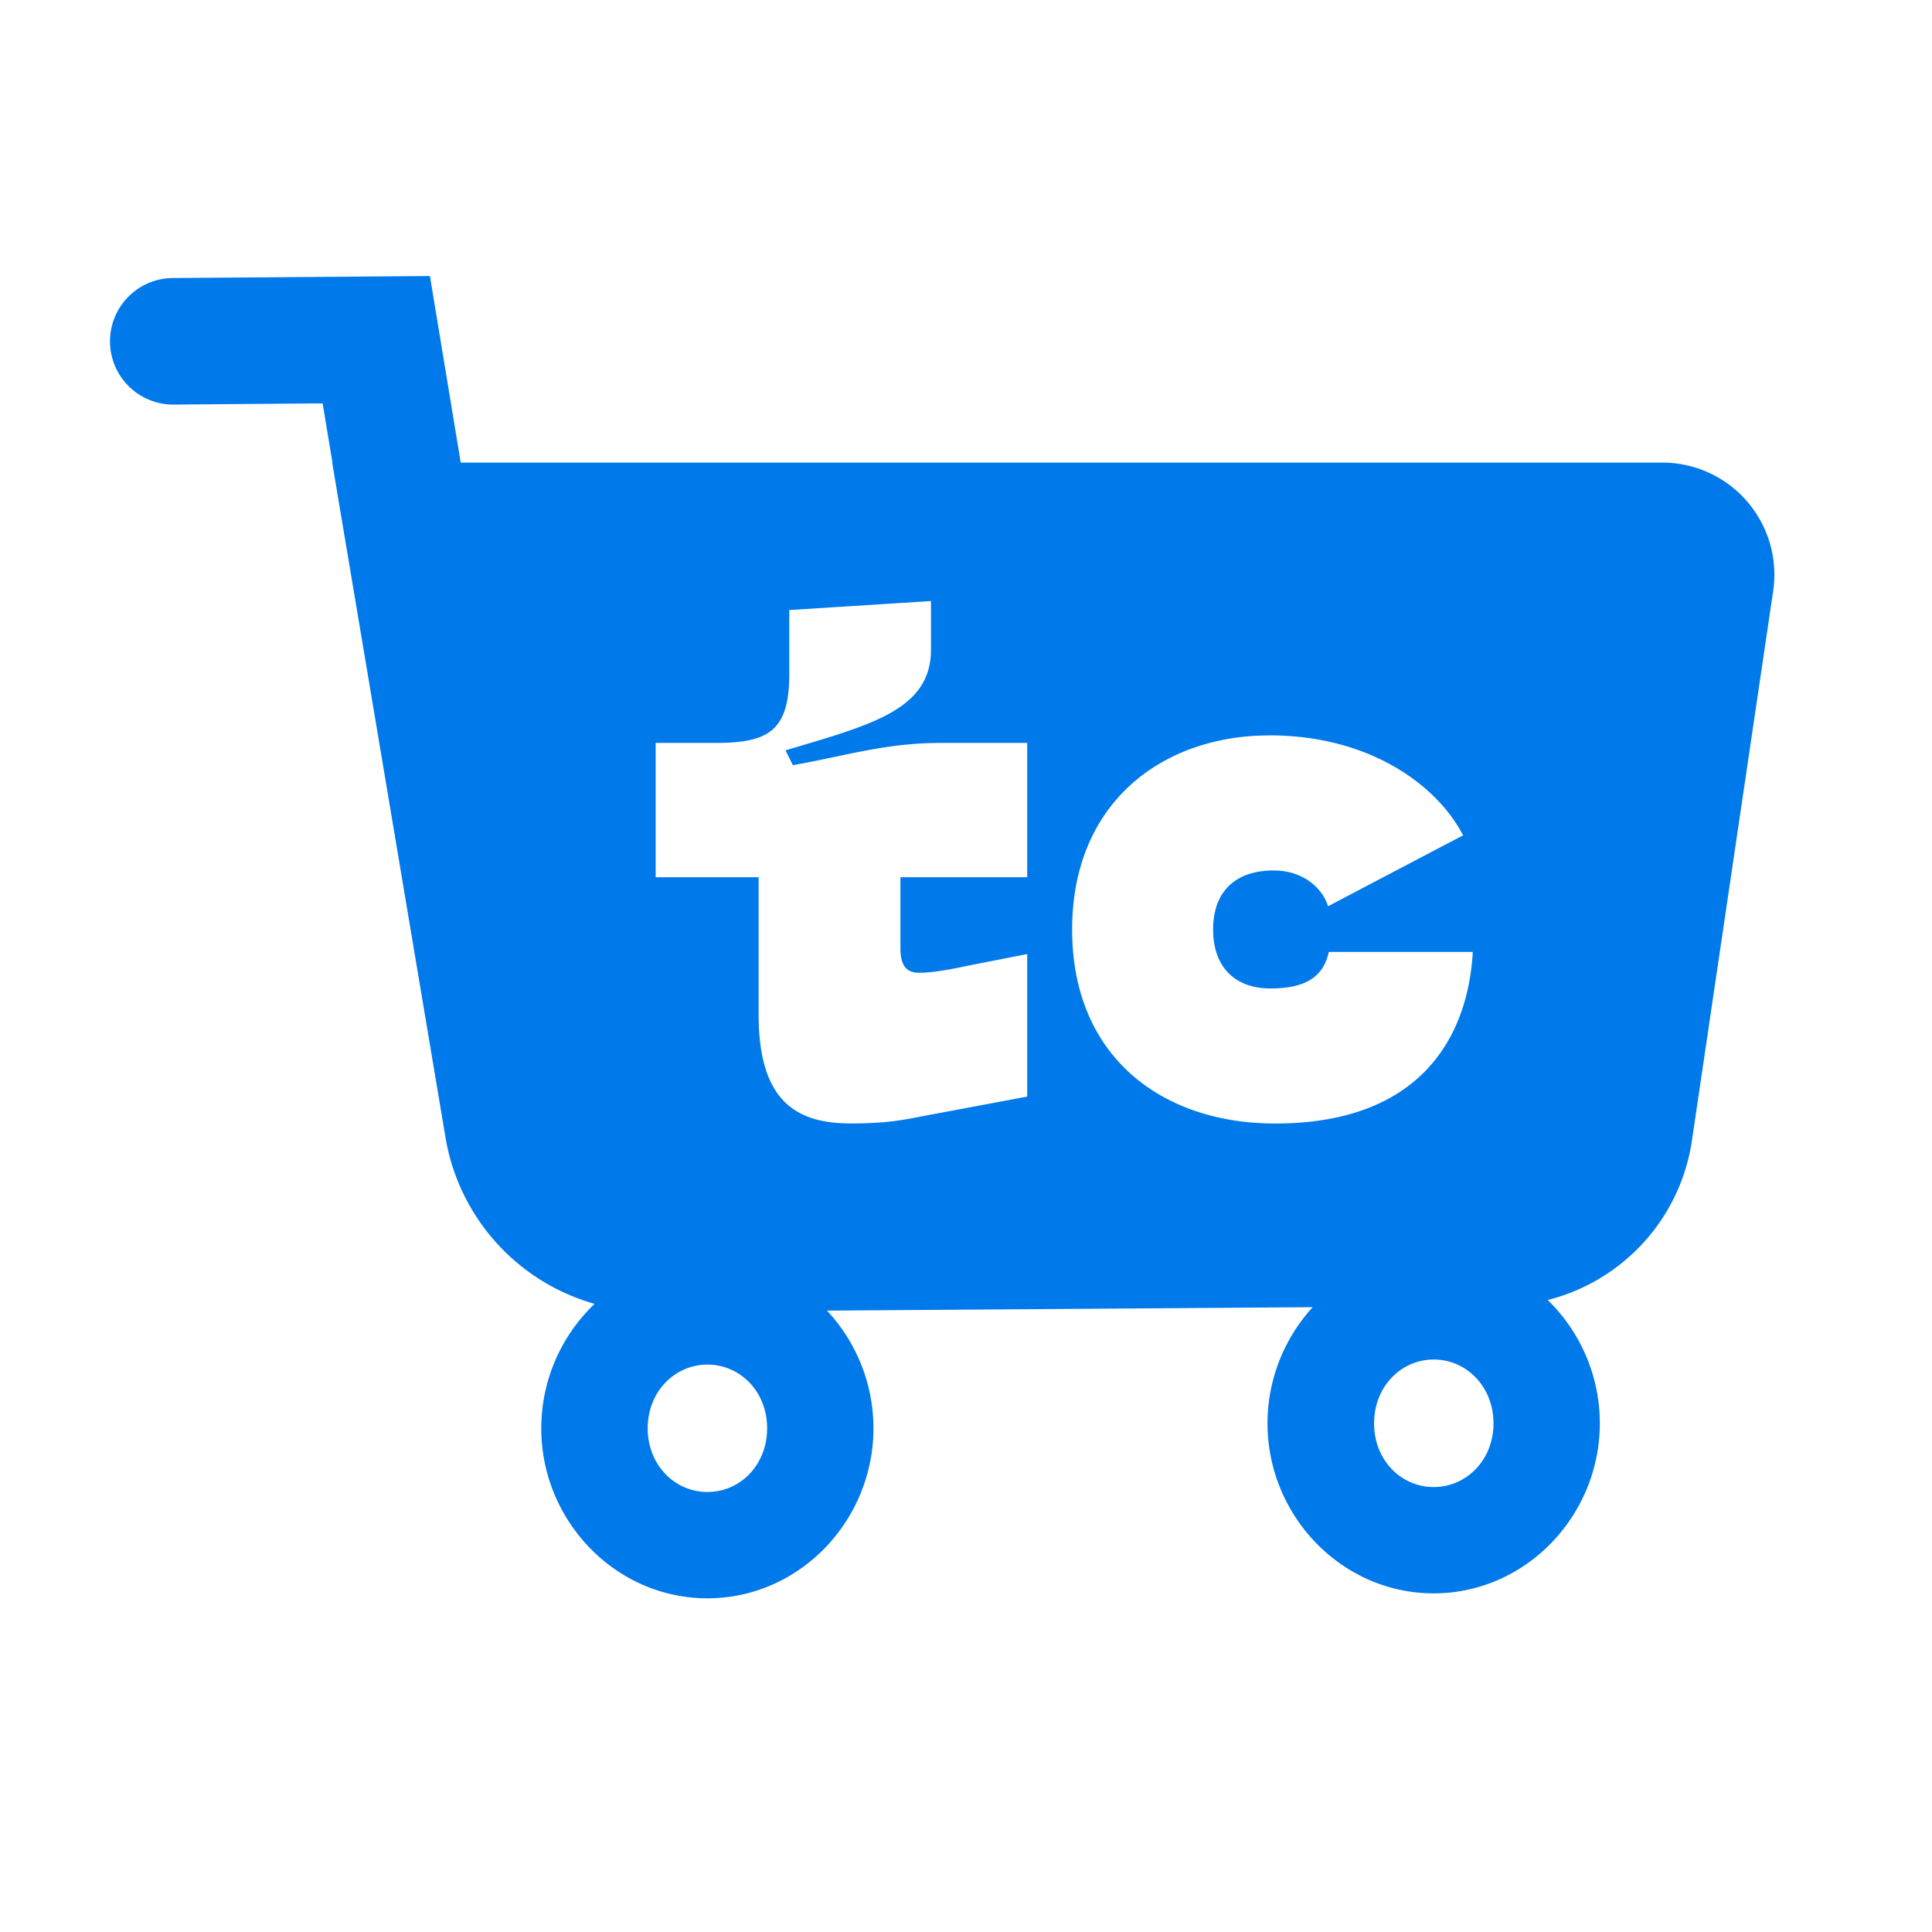 <?xml version="1.0" encoding="UTF-8" standalone="no"?>
<!-- Created with Inkscape (http://www.inkscape.org/) -->

<svg
   version="1.1"
   id="svg1"
   width="32"
   height="32"
   viewBox="0 0 32 32"
   sodipodi:docname="logo.svg"
   inkscape:version="1.4.2 (ebf0e940d0, 2025-05-08)"
   inkscape:export-filename="logo.png"
   inkscape:export-xdpi="1500"
   inkscape:export-ydpi="1500"
   xmlns:inkscape="http://www.inkscape.org/namespaces/inkscape"
   xmlns:sodipodi="http://sodipodi.sourceforge.net/DTD/sodipodi-0.dtd"
   xmlns="http://www.w3.org/2000/svg"
   xmlns:svg="http://www.w3.org/2000/svg">
  <defs
     id="defs1">
    <inkscape:path-effect
       effect="fillet_chamfer"
       id="path-effect5"
       is_visible="true"
       lpeversion="1"
       nodesatellites_param="F,0,0,1,0,0,0,1 @ F,0,0,1,0,0,0,1 @ F,0,0,1,0,0,0,1 @ F,0,0,1,0,0,0,1 @ F,0,0,1,0,0,0,1 @ F,0,0,1,0,0,0,1 @ F,0,0,1,0,0,0,1 @ F,0,0,1,0,1.235,0,1"
       radius="0"
       unit="px"
       method="auto"
       mode="F"
       chamfer_steps="1"
       flexible="false"
       use_knot_distance="true"
       apply_no_radius="true"
       apply_with_radius="true"
       only_selected="false"
       hide_knots="false" />
    <inkscape:path-effect
       effect="fillet_chamfer"
       id="path-effect3"
       is_visible="true"
       lpeversion="1"
       nodesatellites_param="F,0,0,1,0,0,0,1 @ F,0,0,1,0,2.15,0,1 @ F,0,0,1,0,2.751,0,1 @ F,0,0,1,0,2.946,0,1"
       radius="0"
       unit="px"
       method="auto"
       mode="F"
       chamfer_steps="1"
       flexible="false"
       use_knot_distance="true"
       apply_no_radius="true"
       apply_with_radius="true"
       only_selected="false"
       hide_knots="false" />
    <inkscape:path-effect
       effect="fillet_chamfer"
       id="path-effect2"
       is_visible="true"
       lpeversion="1"
       nodesatellites_param="F,0,0,1,0,0,0,1 @ F,0,0,1,0,0,0,1 @ F,0,0,1,0,0,0,1 @ F,0,0,1,0,0,0,1"
       radius="0"
       unit="px"
       method="auto"
       mode="F"
       chamfer_steps="1"
       flexible="false"
       use_knot_distance="true"
       apply_no_radius="true"
       apply_with_radius="true"
       only_selected="false"
       hide_knots="false" />
    <inkscape:path-effect
       effect="fillet_chamfer"
       id="path-effect1"
       is_visible="true"
       lpeversion="1"
       nodesatellites_param="F,0,0,1,0,0,0,1 @ F,0,0,1,0,0,0,1 @ F,0,0,1,0,0,0,1 @ F,0,0,1,0,0,0,1"
       radius="0"
       unit="px"
       method="auto"
       mode="F"
       chamfer_steps="1"
       flexible="false"
       use_knot_distance="true"
       apply_no_radius="true"
       apply_with_radius="true"
       only_selected="false"
       hide_knots="false" />
  </defs>
  <sodipodi:namedview
     id="namedview1"
     pagecolor="#ffffff"
     bordercolor="#000000"
     borderopacity="0.25"
     inkscape:showpageshadow="2"
     inkscape:pageopacity="0.0"
     inkscape:pagecheckerboard="0"
     inkscape:deskcolor="#d1d1d1"
     inkscape:zoom="22.627417"
     inkscape:cx="10.938058"
     inkscape:cy="20.948038"
     inkscape:window-width="1670"
     inkscape:window-height="910"
     inkscape:window-x="0"
     inkscape:window-y="0"
     inkscape:window-maximized="1"
     inkscape:current-layer="g1" />
  <g
     inkscape:groupmode="layer"
     inkscape:label="Image"
     id="g1">
    <path
       id="path7"
       style="baseline-shift:baseline;display:inline;overflow:visible;opacity:1;vector-effect:none;fill:#0079ea;fill-opacity:1;stroke-linecap:round;enable-background:accumulate;stop-color:#000000;stop-opacity:1"
       d="M 7.121,4.572 2.863,4.605 A 1.048,1.048 0 0 0 1.822,5.662 1.048,1.048 0 0 0 2.879,6.701 l 2.465,-0.02 0.162,0.98 h -0.004 L 7.379,18.84 a 3.458,3.458 0 0 0 2.469,2.756 c -0.543,0.519 -0.883,1.256 -0.883,2.061 0,1.529 1.226,2.816 2.752,2.816 1.526,0 2.75,-1.287 2.75,-2.816 0,-0.748 -0.292,-1.439 -0.77,-1.949 l 8.045,-0.057 c -0.464,0.508 -0.748,1.188 -0.748,1.924 0,1.529 1.226,2.816 2.752,2.816 1.526,0 2.752,-1.287 2.752,-2.816 0,-0.795 -0.331,-1.525 -0.863,-2.043 a 3.209,3.209 0 0 0 2.389,-2.643 L 29.369,9.789 A 1.856,1.856 0 0 0 27.533,7.662 H 7.631 Z M 15.42,9.955 v 0.805 c 0,1.001 -1.001,1.248 -2.41,1.668 l 0.123,0.246 c 0.902,-0.161 1.534,-0.369 2.461,-0.369 h 1.42 v 2.225 h -2.1 v 1.174 c 0,0.272 0.086,0.408 0.309,0.408 0.235,0 0.555,-0.062 0.777,-0.111 l 1.014,-0.199 v 2.361 l -1.52,0.285 c -0.42,0.074 -0.692,0.16 -1.396,0.16 -0.865,0 -1.533,-0.322 -1.533,-1.805 v -2.273 h -1.705 v -2.225 h 1 c 0.865,0 1.213,-0.199 1.213,-1.139 v -1.062 z m 5.6,2.225 c 1.755,-1e-6 2.83,0.902 3.213,1.656 l -2.236,1.174 c -0.087,-0.284 -0.396,-0.592 -0.902,-0.592 -0.643,0 -1.002,0.359 -1.002,0.977 0,0.618 0.358,0.977 0.951,0.977 0.494,0 0.866,-0.136 0.965,-0.605 h 2.385 c -0.074,1.335 -0.803,2.842 -3.275,2.842 -1.866,0 -3.361,-1.099 -3.361,-3.213 0,-2.114 1.509,-3.215 3.264,-3.215 z m 2.727,10.338 c 0.54,0 0.99,0.447 0.99,1.057 0,0.609 -0.45,1.055 -0.99,1.055 -0.54,0 -0.988,-0.445 -0.988,-1.055 0,-0.609 0.448,-1.057 0.988,-1.057 z m -12.029,0.084 c 0.54,0 0.988,0.445 0.988,1.055 0,0.609 -0.448,1.055 -0.988,1.055 -0.54,4e-6 -0.99,-0.445 -0.99,-1.055 0,-0.609 0.45,-1.055 0.99,-1.055 z" />
  </g>
</svg>
